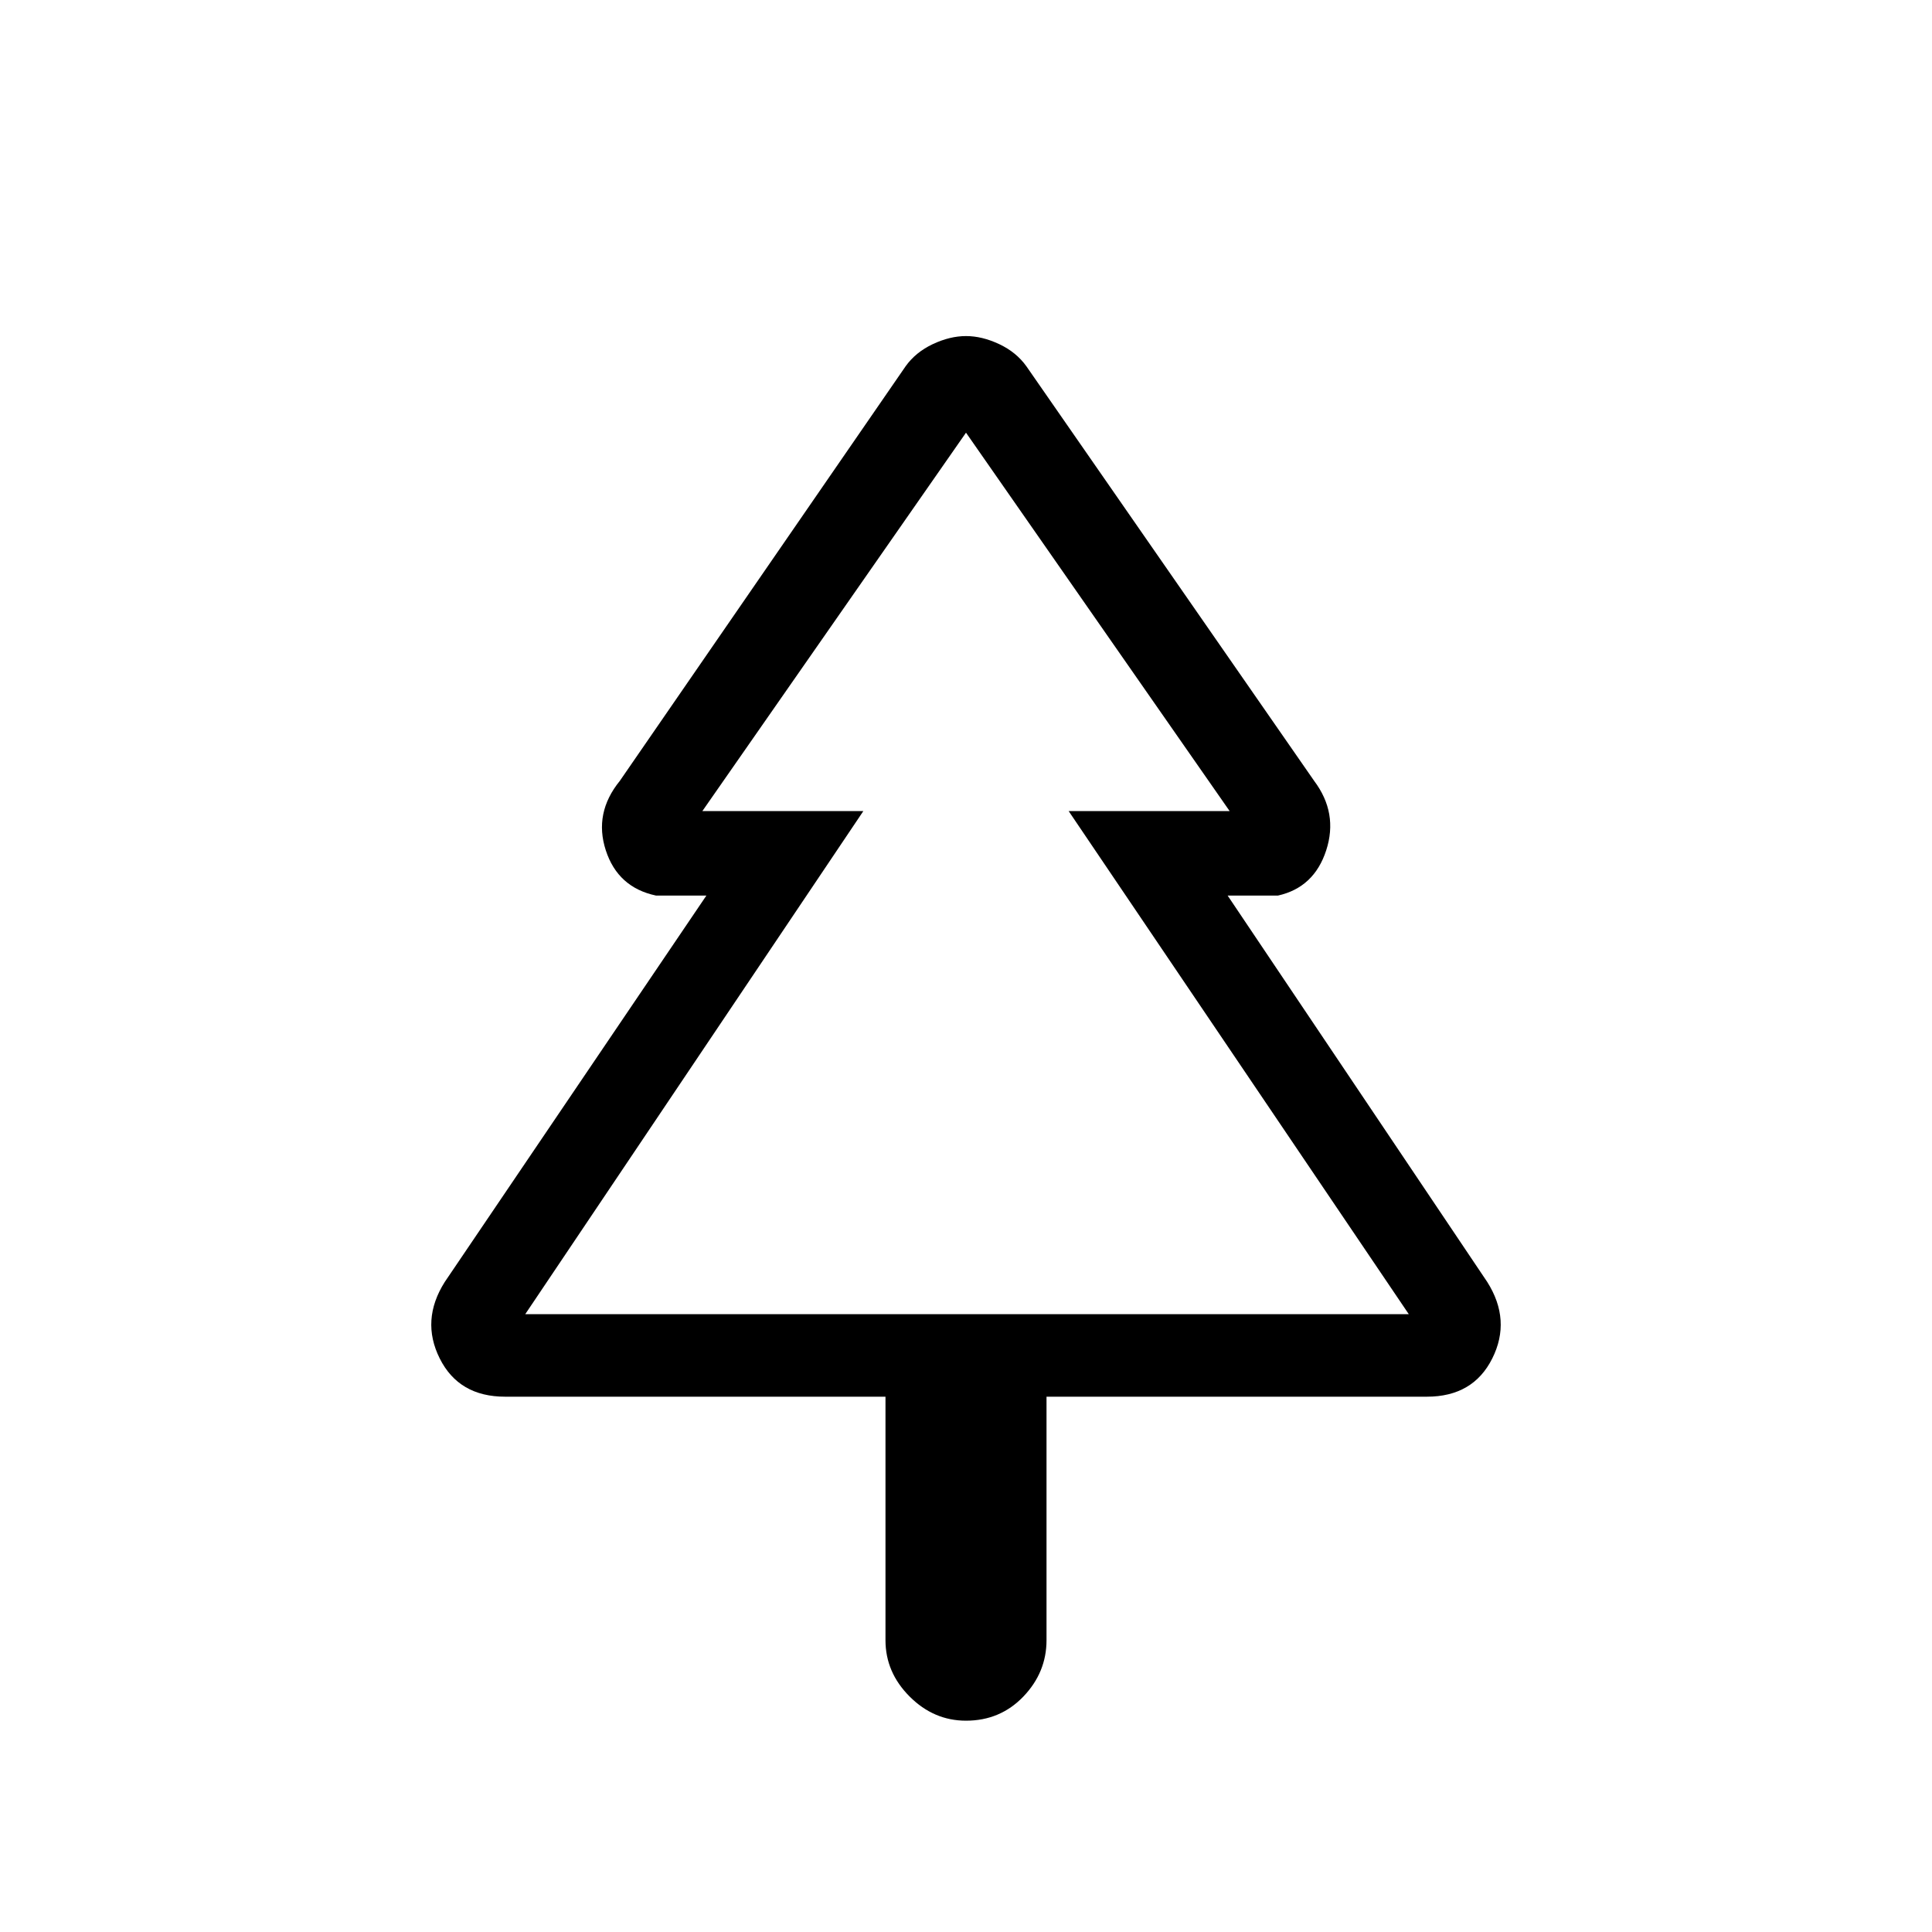 <svg xmlns="http://www.w3.org/2000/svg" height="40" width="40"><path d="M20 35.625Q19.333 35.625 18.833 35.125Q18.333 34.625 18.333 33.958V28.917H10.458Q9.5 28.917 9.104 28.125Q8.708 27.333 9.208 26.542L14.625 18.542H13.583Q12.792 18.375 12.542 17.604Q12.292 16.833 12.833 16.167L18.75 7.583Q18.958 7.292 19.312 7.125Q19.667 6.958 20 6.958Q20.333 6.958 20.688 7.125Q21.042 7.292 21.25 7.583L27.208 16.167Q27.708 16.833 27.458 17.604Q27.208 18.375 26.458 18.542H25.417L30.792 26.542Q31.292 27.333 30.896 28.125Q30.5 28.917 29.542 28.917H21.667V33.958Q21.667 34.625 21.188 35.125Q20.708 35.625 20 35.625ZM10.875 27.208H17.875H14.542H20H25.458H22.125H29.167ZM10.875 27.208H29.167L22.125 16.792H25.458L20 8.958L14.542 16.792H17.875Z"/></svg>